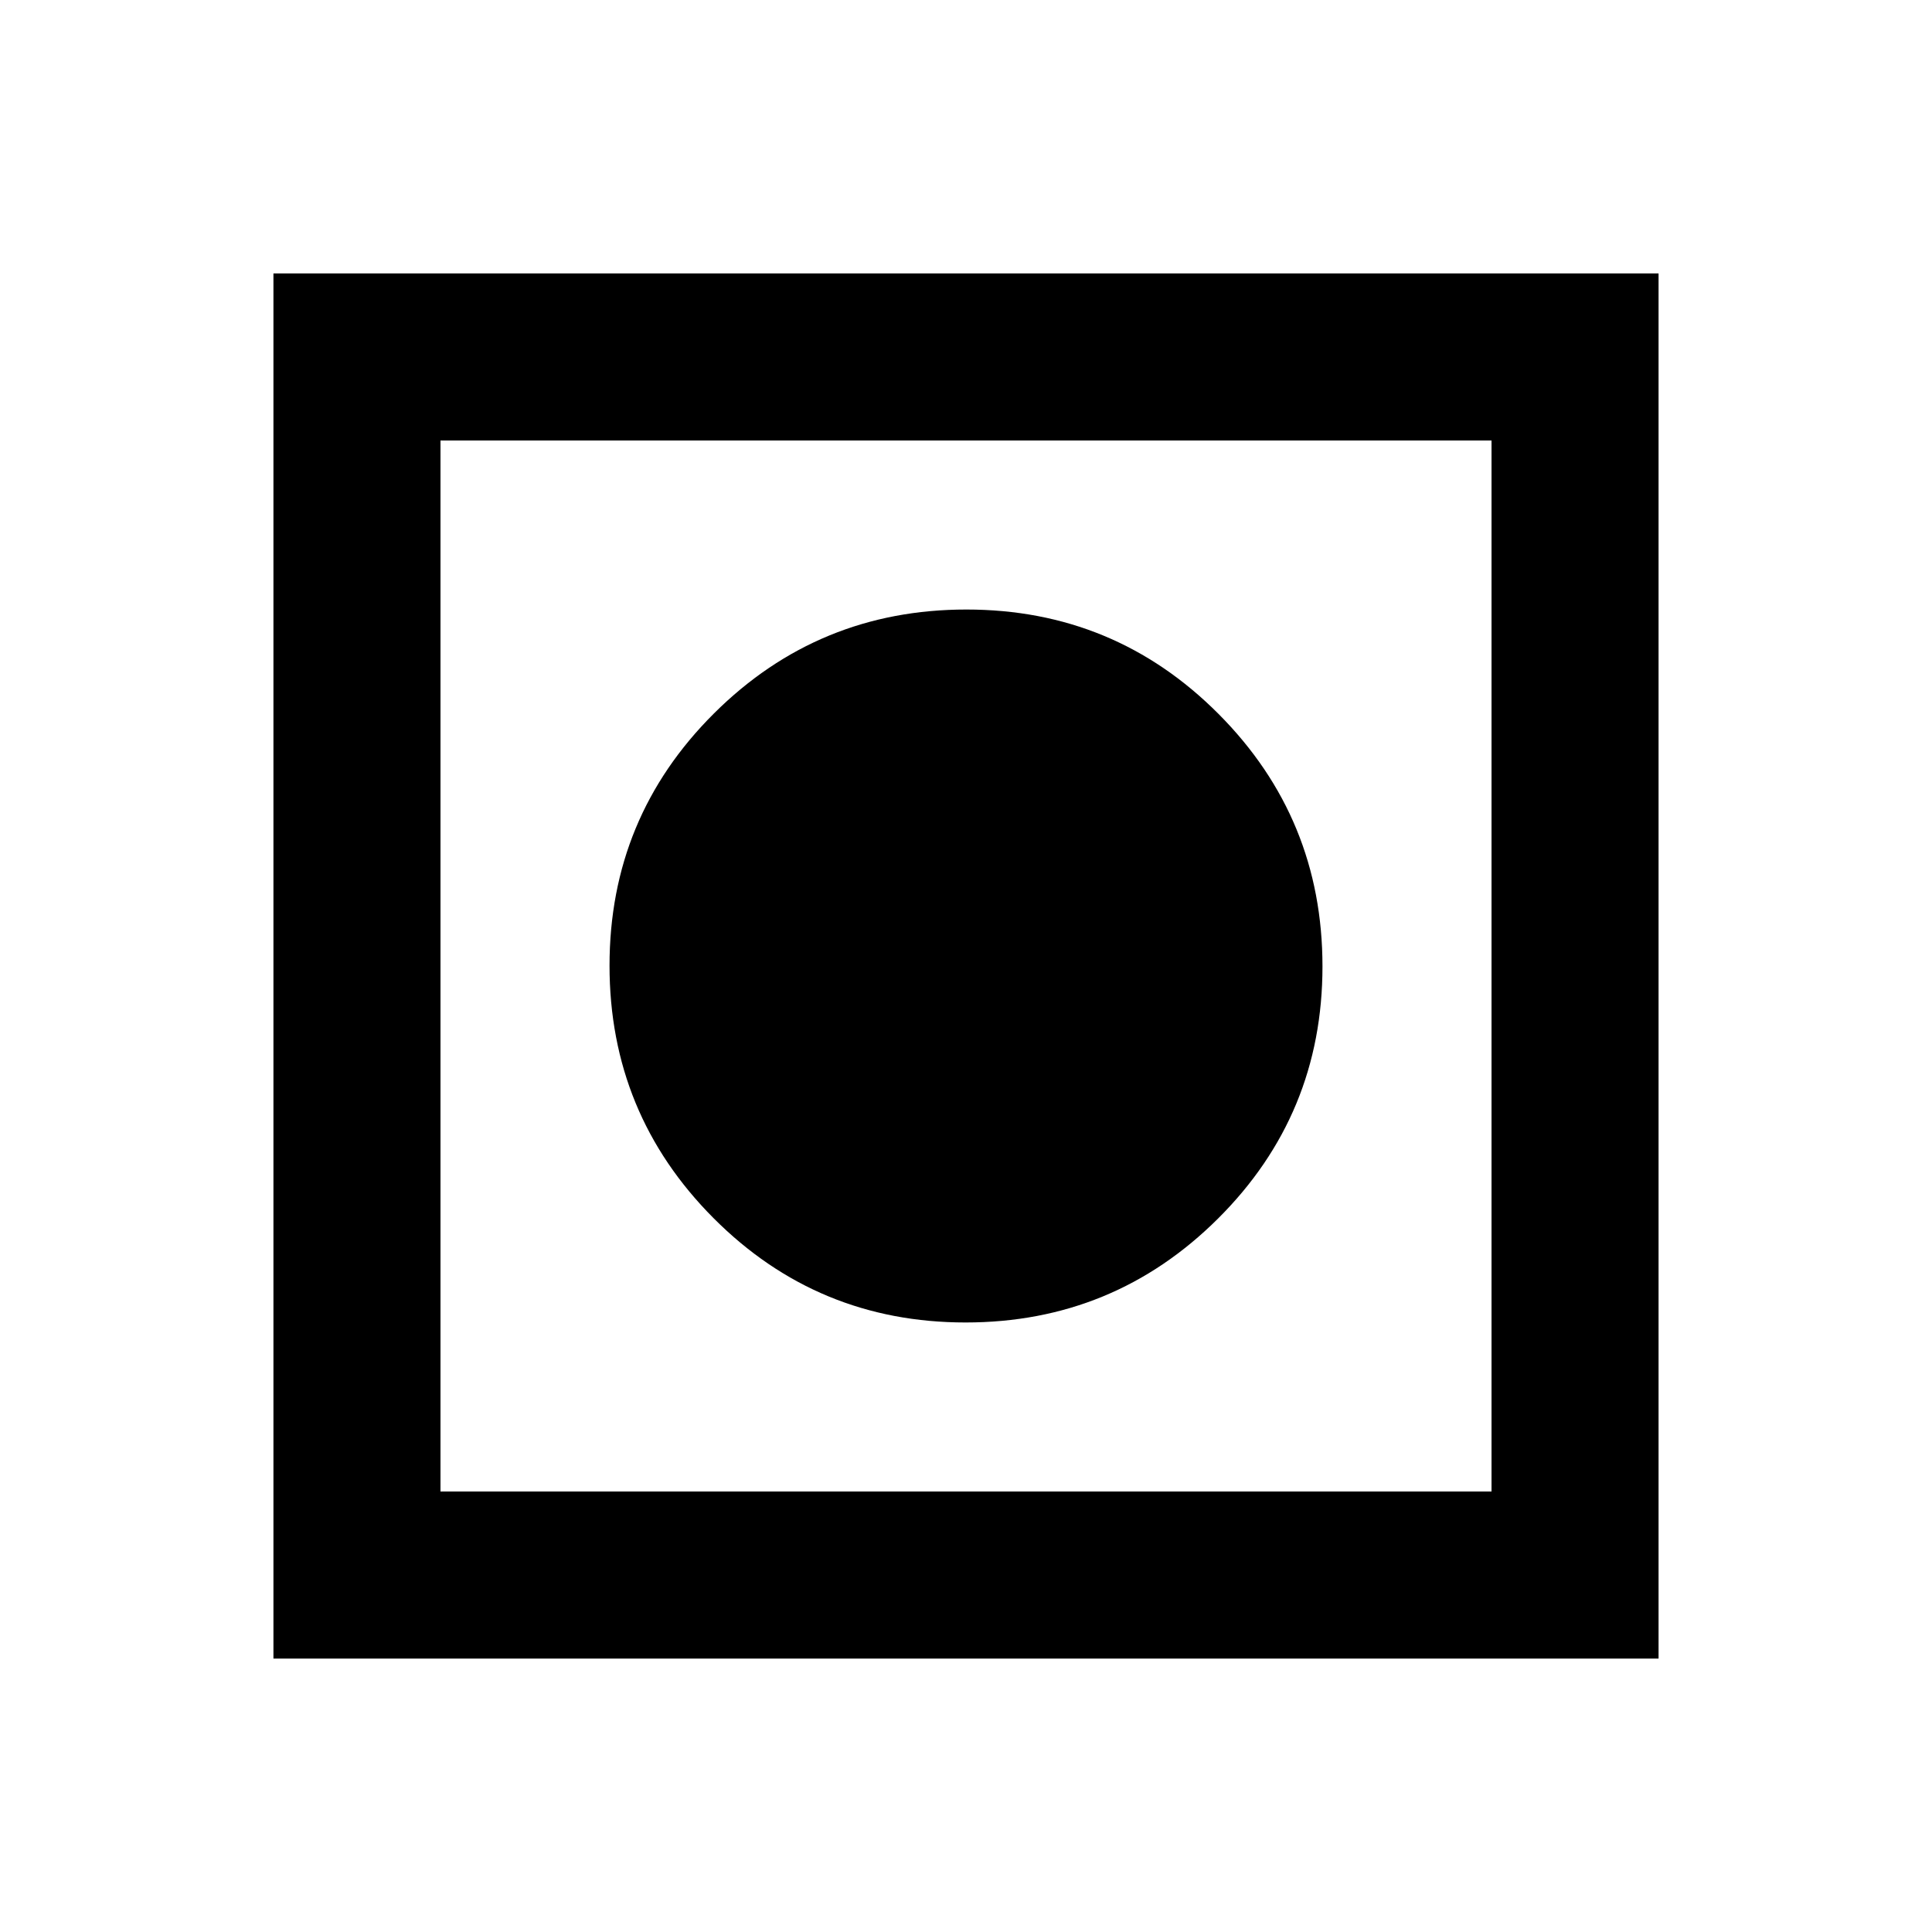 <svg xmlns="http://www.w3.org/2000/svg" height="20" viewBox="0 -960 960 960" width="20"><path d="M135.87-135.87v-688.26h688.26v688.26H135.87Zm83-83h522.26v-522.26H218.87v522.26Zm260.92-84q-73.59 0-125.26-51.87-51.66-51.87-51.66-125.47 0-73.59 51.87-125.26 51.87-51.66 125.47-51.66 73.59 0 125.26 51.87 51.66 51.87 51.66 125.47 0 73.59-51.87 125.26-51.87 51.66-125.47 51.66Z"/></svg>